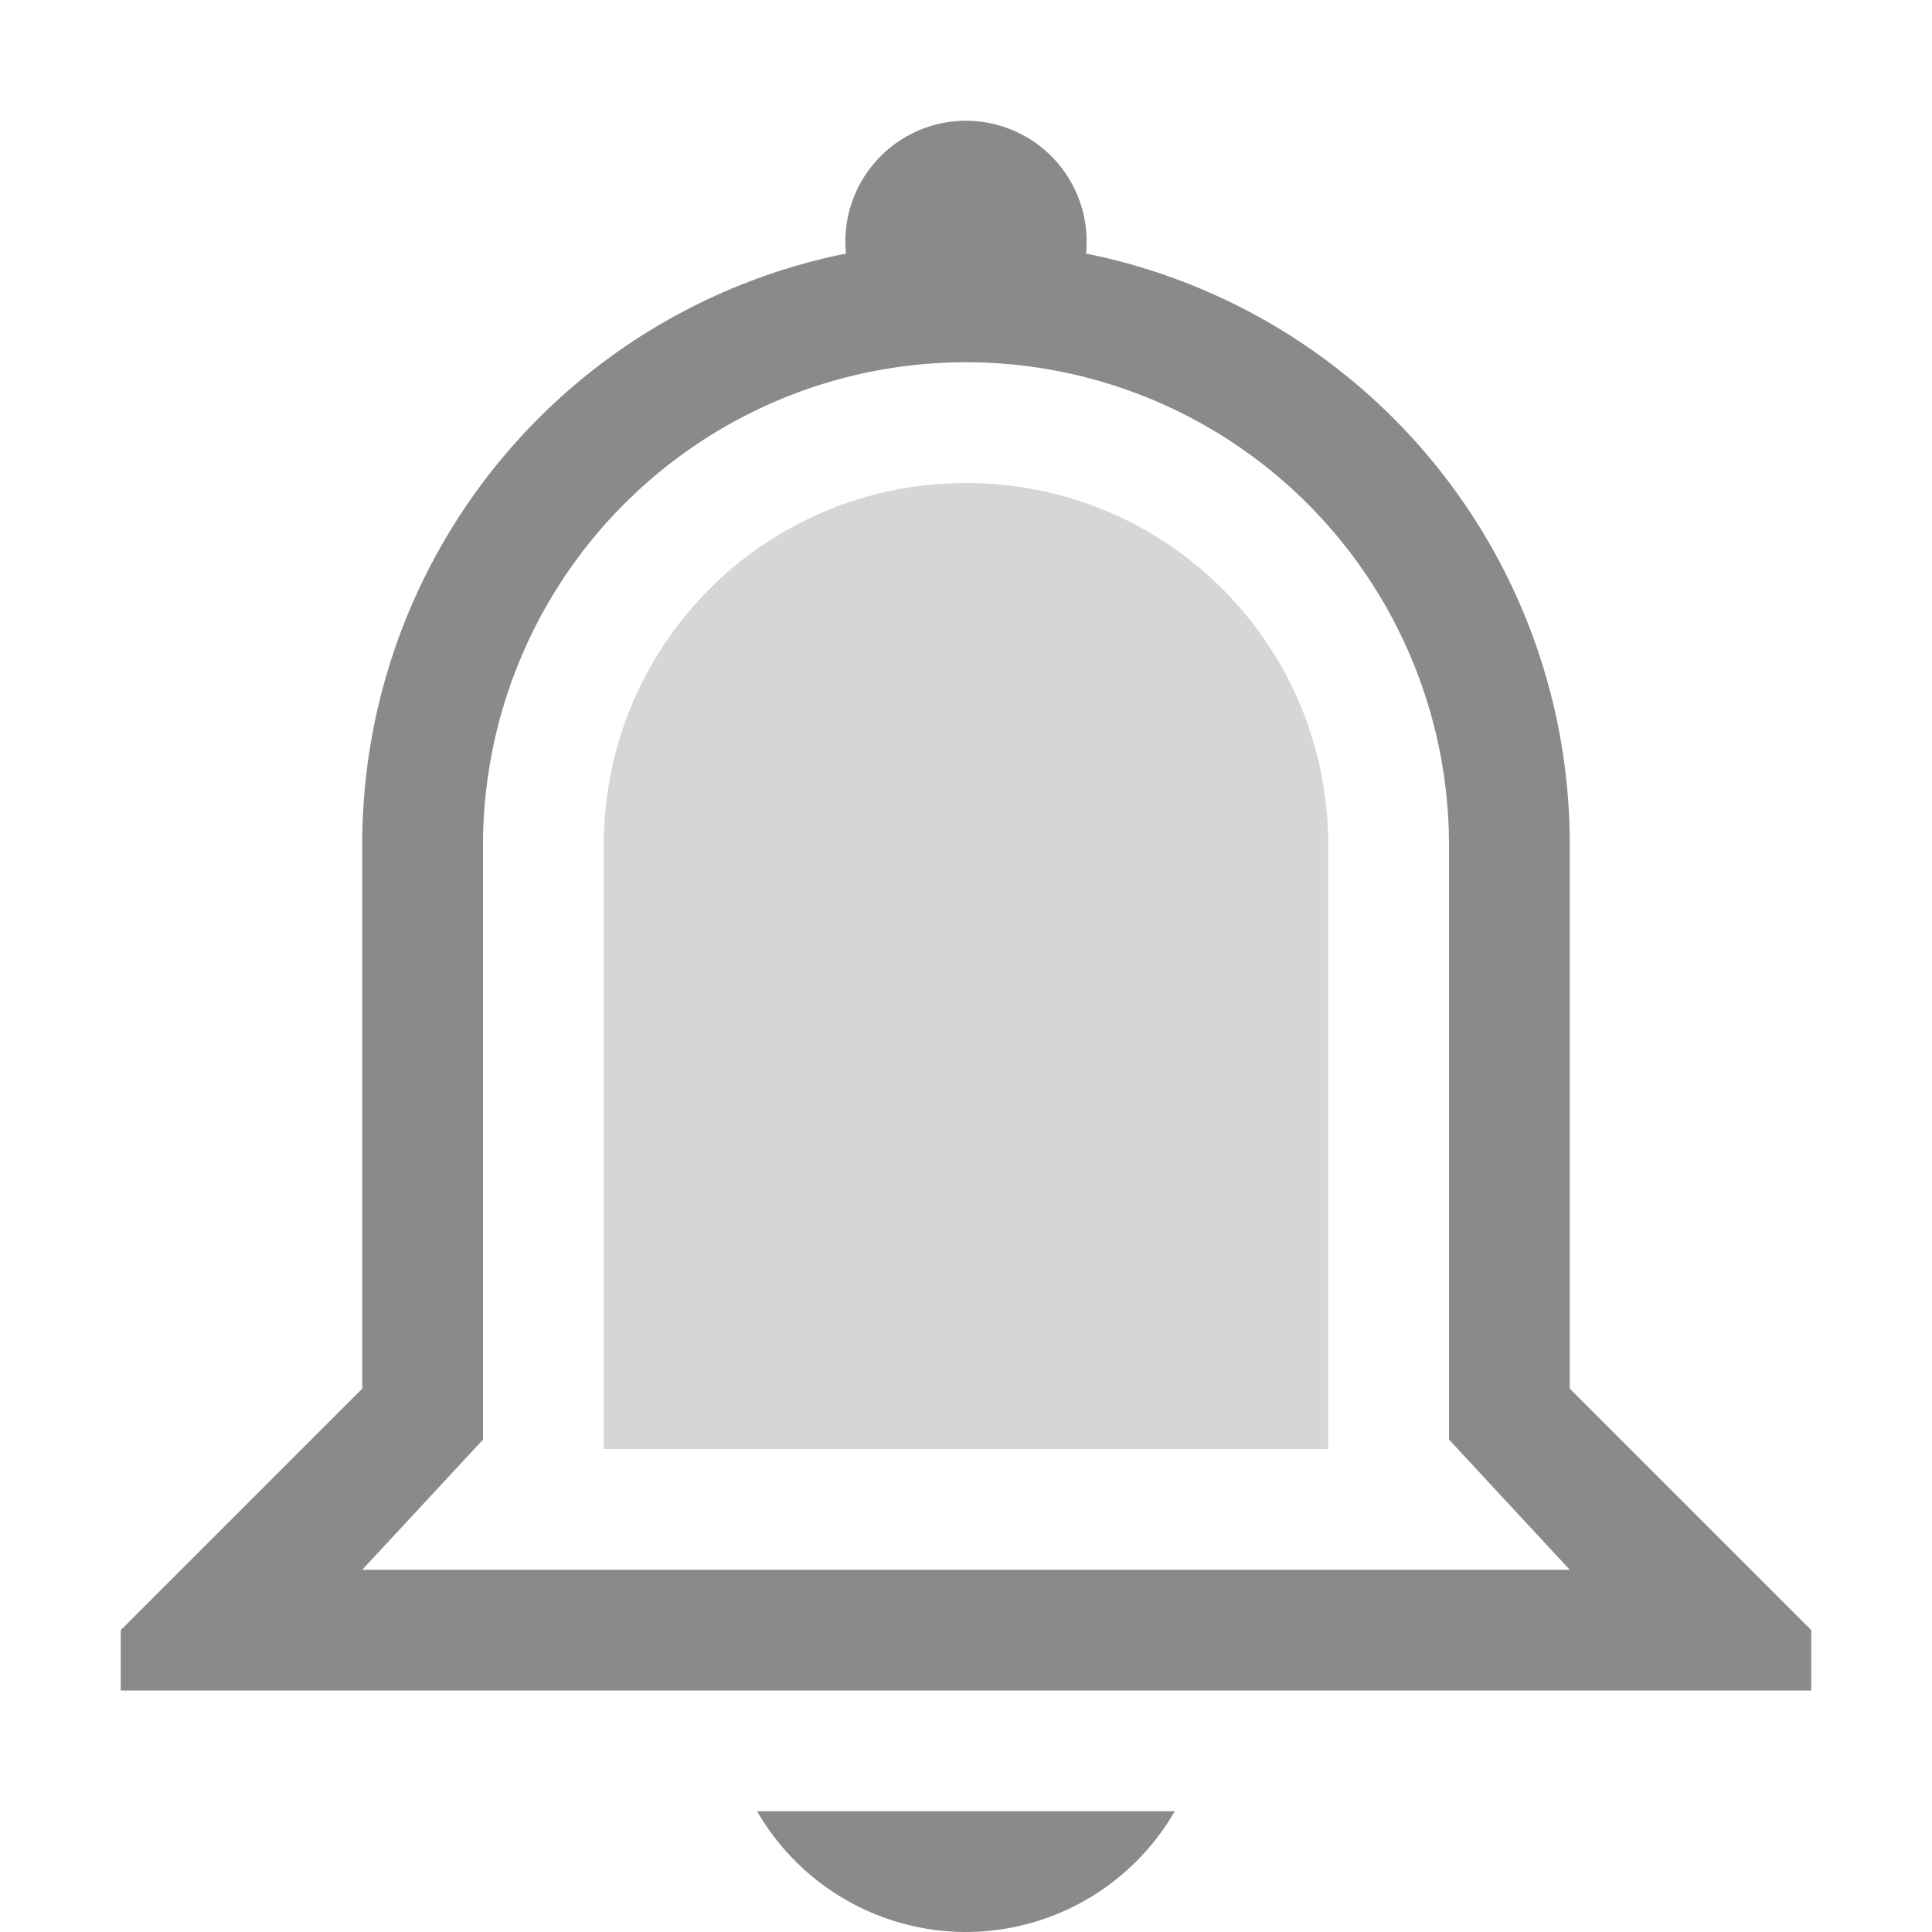 <?xml version="1.0" encoding="UTF-8"?>
<svg width="16" height="16" version="1.1" viewBox="0 0 16 16" xmlns="http://www.w3.org/2000/svg">
 <path d="m8 1a1 1 0 0 0-0.994 1.1 4.988 4.988 0 0 0-4.006 4.9v4.5l-2 2v0.5h14v-0.5l-2-2v-4.5a4.987 4.987 0 0 0-4.006-4.9 1 1 0 0 0-0.994-1.1zm0 2a4 4 0 0 1 4 4v4.922l1 1.078h-10l1-1.078v-4.922a4 4 0 0 1 4-4zm-1.73 12a2 2 0 0 0 1.73 1 2 2 0 0 0 1.729-1z" fill="#8a8a8a" stroke-linecap="round" stroke-width="3"/>
 <path d="m8 4c-1.662 0-3 1.338-3 3v1 1 3h3 3v-3-1-1c0-1.662-1.338-3-3-3z" fill="#8a8a8a" opacity=".35" stroke-linecap="round" stroke-linejoin="round" stroke-width="2"/>
</svg>
